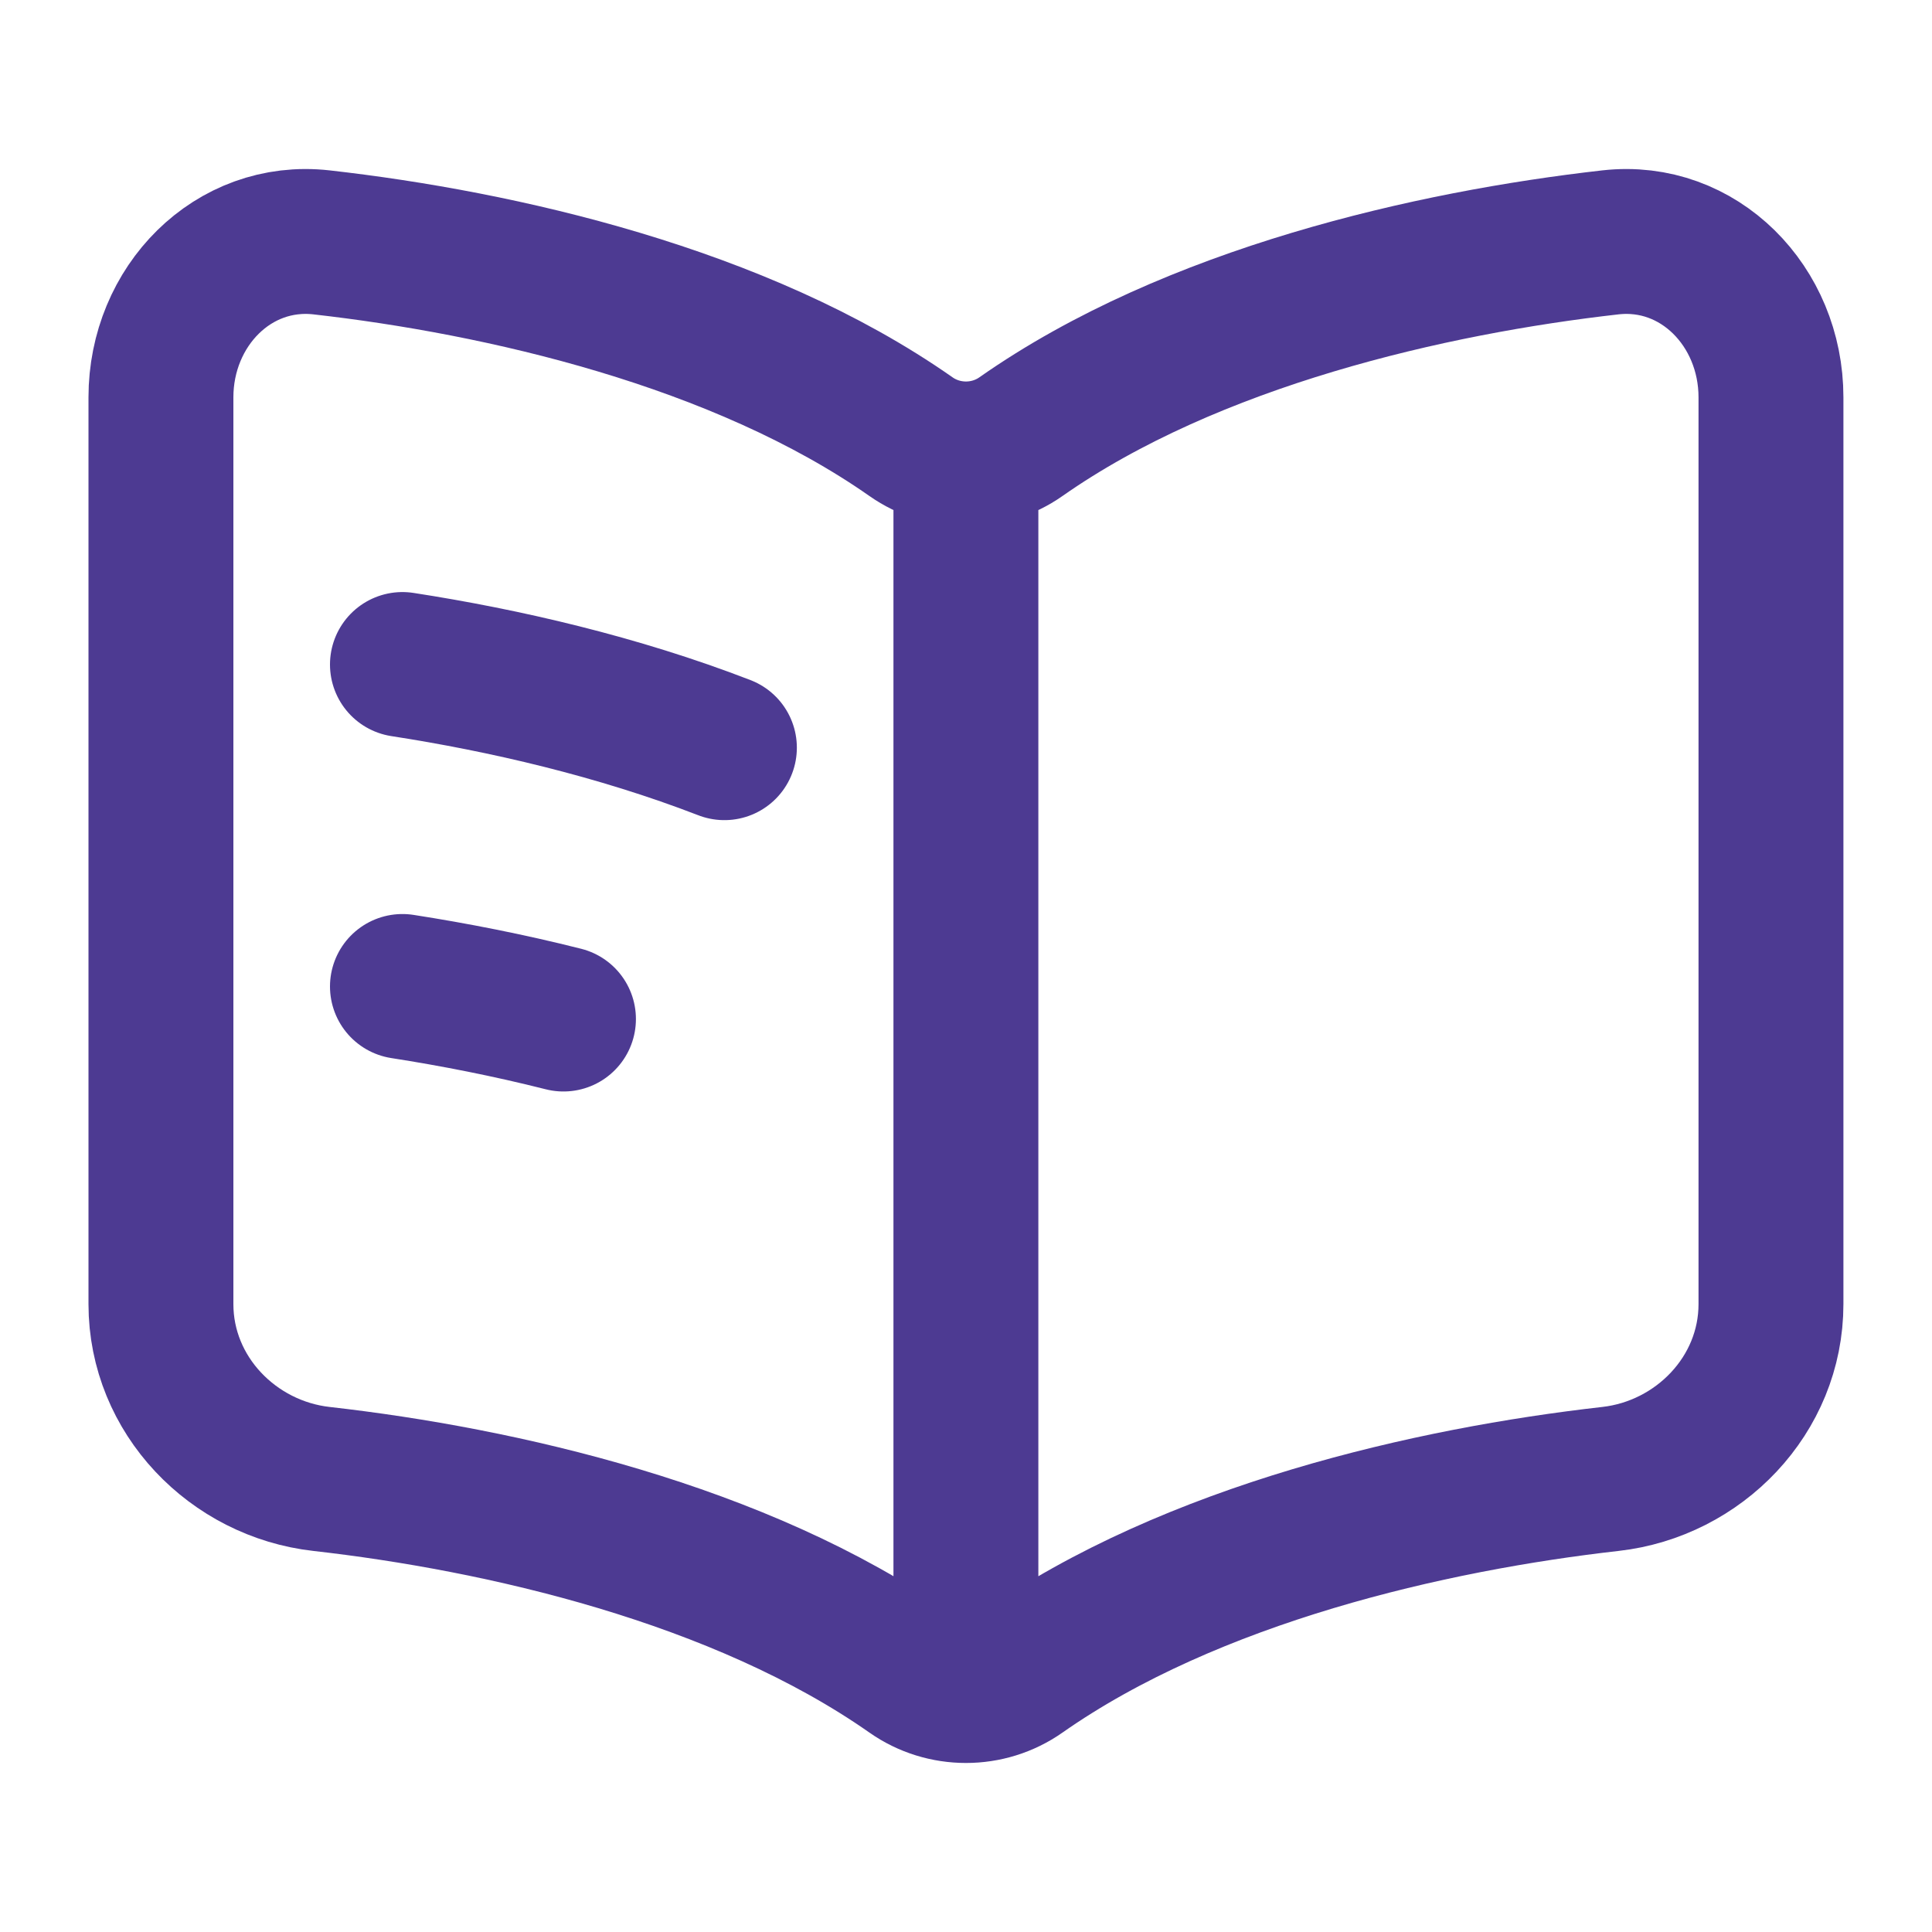 <svg width="20" height="20" viewBox="0 0 20 20" fill="none" xmlns="http://www.w3.org/2000/svg">
<path d="M4.166 6.879C5.221 7.042 6.397 7.314 7.499 7.74M4.166 10.212C4.699 10.295 5.263 10.405 5.833 10.549M9.999 5.044V16.919M3.328 2.509C5.177 2.718 7.66 3.28 9.43 4.52C9.77 4.759 10.229 4.759 10.569 4.52C12.338 3.28 14.822 2.718 16.671 2.509C17.586 2.406 18.333 3.17 18.333 4.113V13.5C18.333 14.443 17.586 15.207 16.671 15.31C14.822 15.519 12.338 16.081 10.569 17.321C10.229 17.56 9.77 17.56 9.43 17.321C7.66 16.081 5.177 15.519 3.328 15.31C2.413 15.207 1.666 14.443 1.666 13.5V4.113C1.666 3.17 2.413 2.406 3.328 2.509Z" stroke="#4D3A92" stroke-width="1.5" stroke-linecap="round"/>
</svg>
